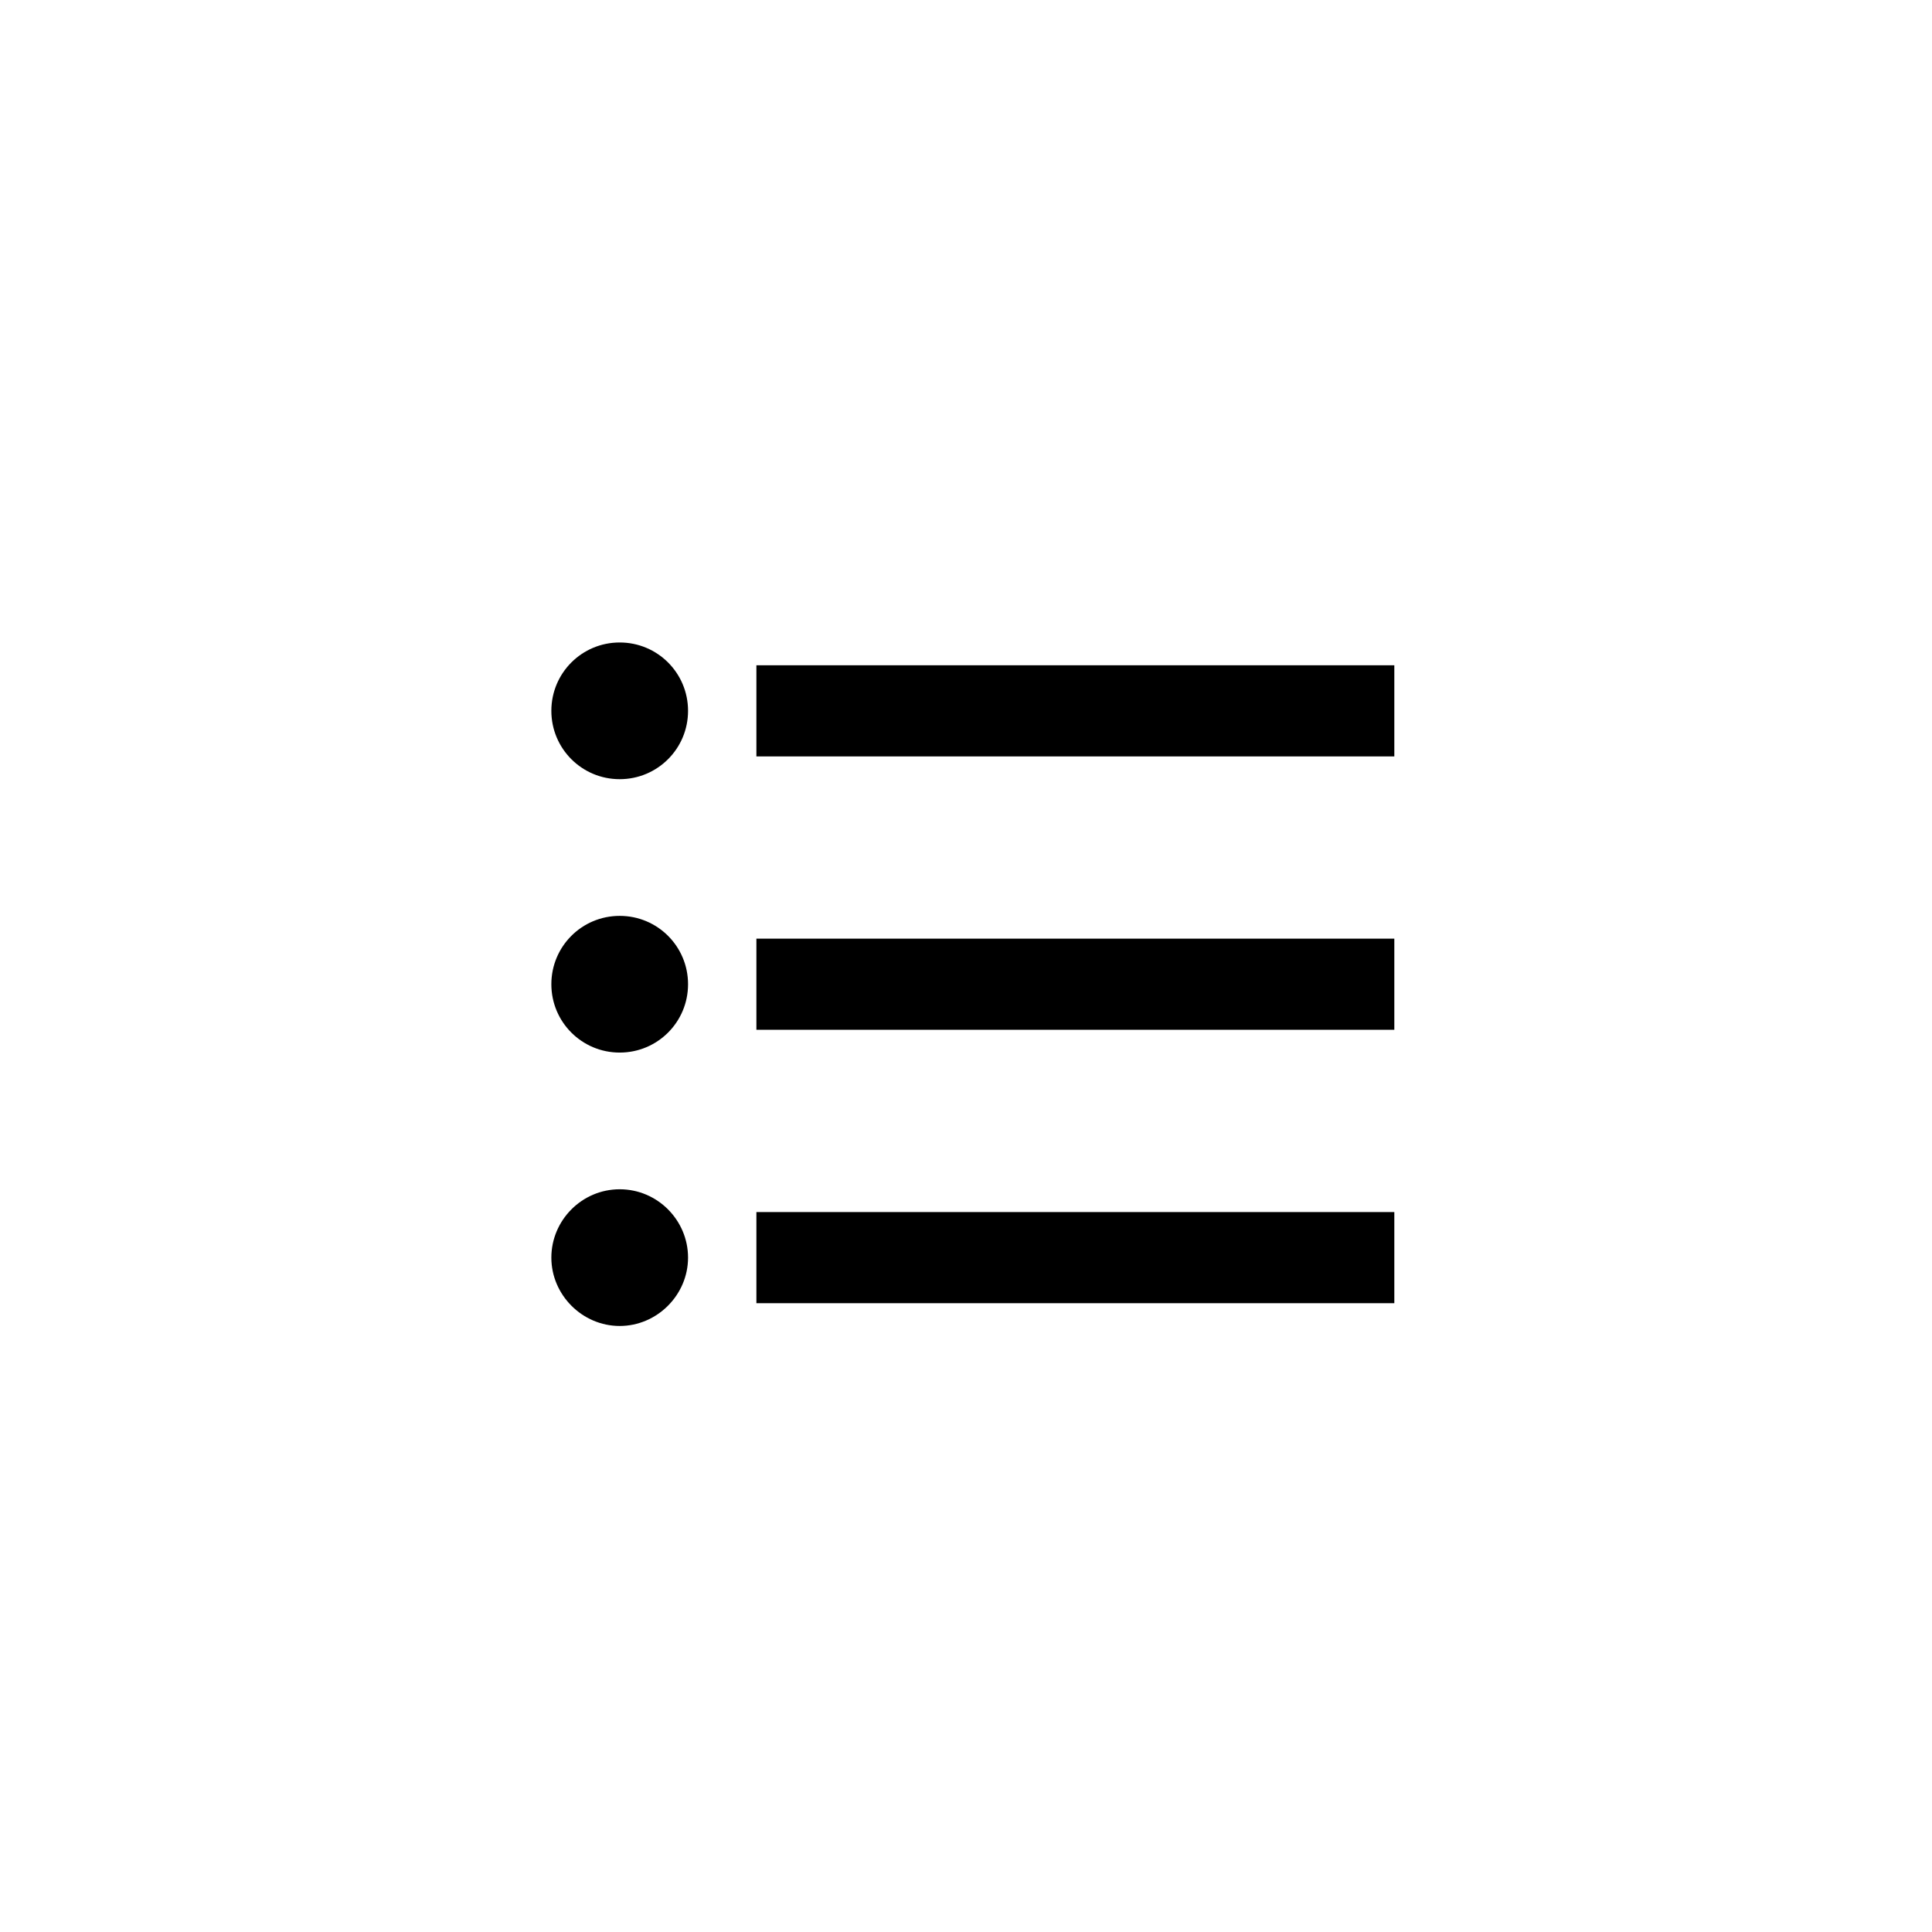 <svg width="53" height="53" viewBox="0 0 53 53" fill="none" xmlns="http://www.w3.org/2000/svg">
<g filter="url(#filter0_d_531_4408)">
<rect width="52" height="52" fill="white"/>
<path d="M16 24.125C14.963 24.125 14.125 24.962 14.125 26C14.125 27.038 14.963 27.875 16 27.875C17.038 27.875 17.875 27.038 17.875 26C17.875 24.962 17.038 24.125 16 24.125ZM16 16.625C14.963 16.625 14.125 17.462 14.125 18.5C14.125 19.538 14.963 20.375 16 20.375C17.038 20.375 17.875 19.538 17.875 18.5C17.875 17.462 17.038 16.625 16 16.625ZM16 31.625C14.963 31.625 14.125 32.475 14.125 33.5C14.125 34.525 14.975 35.375 16 35.375C17.025 35.375 17.875 34.525 17.875 33.5C17.875 32.475 17.038 31.625 16 31.625ZM19.75 34.75H37.25V32.25H19.75V34.75ZM19.75 27.25H37.25V24.75H19.75V27.25ZM19.75 17.25V19.75H37.25V17.25H19.75Z" fill="black"/>
</g>
<defs>
<filter id="filter0_d_531_4408" x="0" y="0" width="53" height="53" filterUnits="userSpaceOnUse" color-interpolation-filters="sRGB">
<feFlood flood-opacity="0" result="BackgroundImageFix"/>
<feColorMatrix in="SourceAlpha" type="matrix" values="0 0 0 0 0 0 0 0 0 0 0 0 0 0 0 0 0 0 127 0" result="hardAlpha"/>
<feOffset dx="1" dy="1"/>
<feColorMatrix type="matrix" values="0 0 0 0 0 0 0 0 0 0 0 0 0 0 0 0 0 0 0.25 0"/>
<feBlend mode="normal" in2="BackgroundImageFix" result="effect1_dropShadow_531_4408"/>
<feBlend mode="normal" in="SourceGraphic" in2="effect1_dropShadow_531_4408" result="shape"/>
</filter>
</defs>
</svg>
